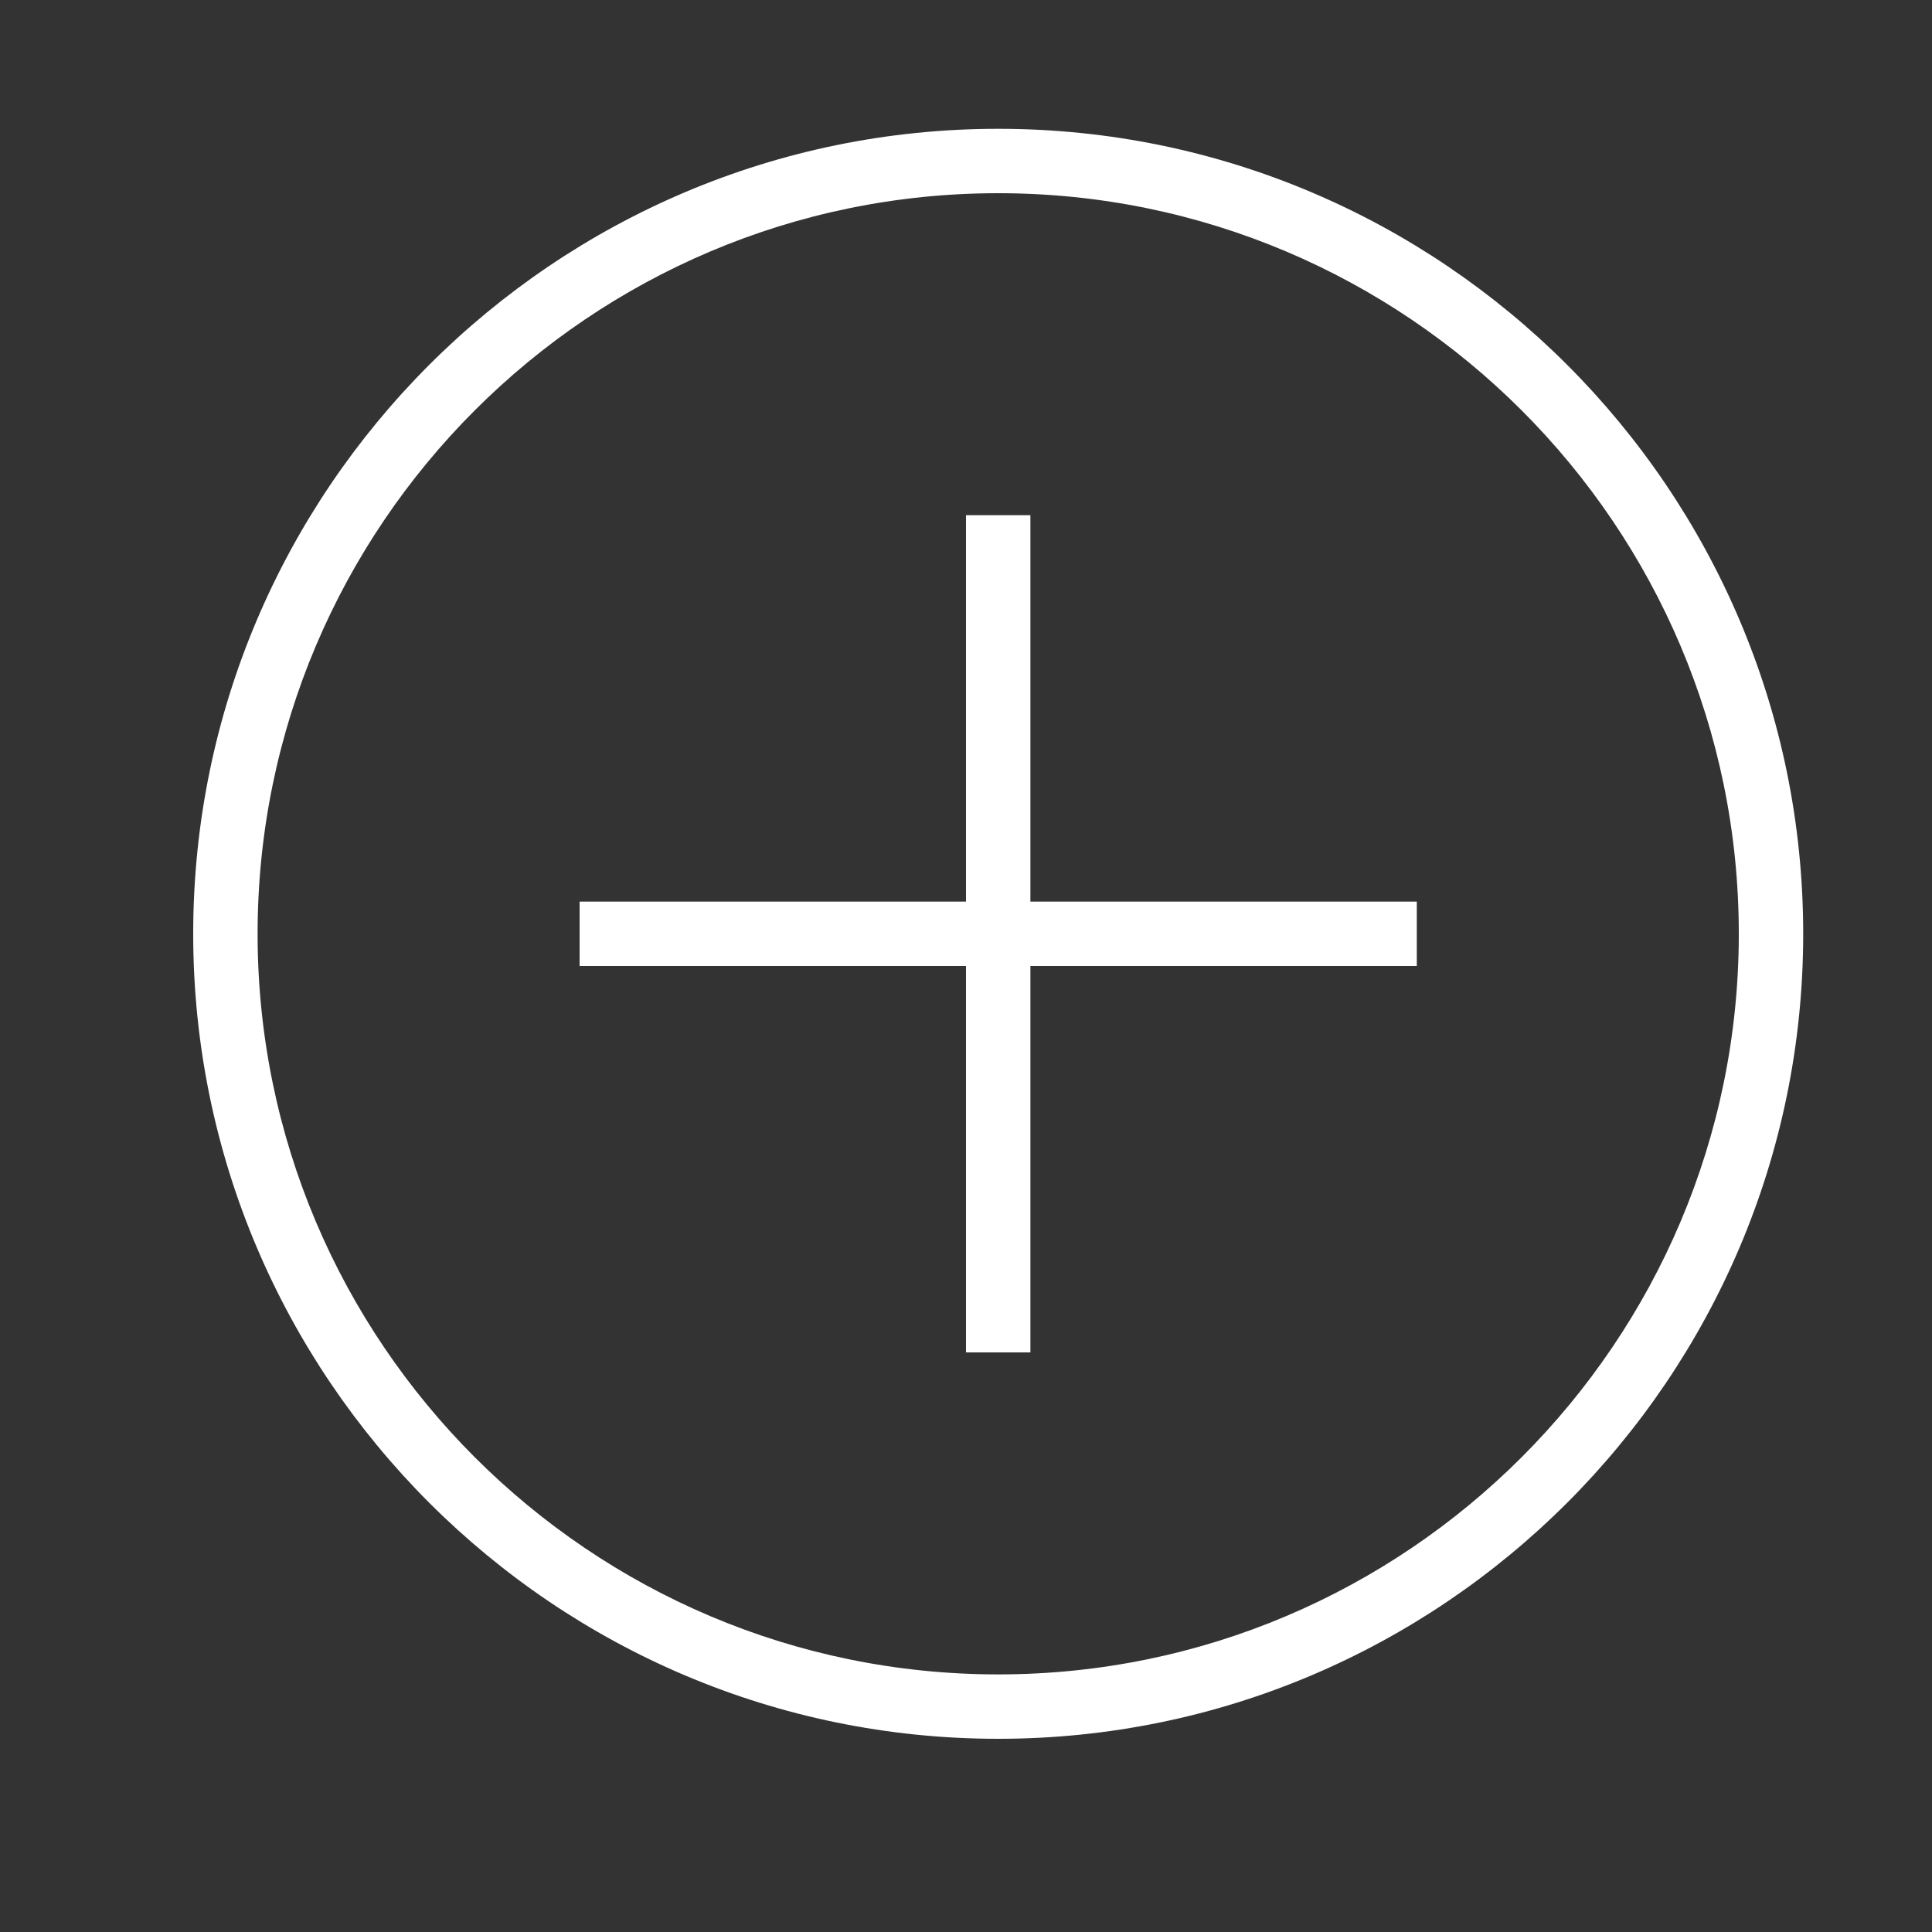 <svg xmlns="http://www.w3.org/2000/svg" width="30" height="30" viewBox="0 0 30 30"><rect x="0" y="0" width="30" height="30" fill="#333333" stroke="none"/><g fill="#FFFFFF" fill-rule="evenodd"><path d="M15.5 2C8.607 2 3 7.607 3 14.5S8.607 27 15.5 27 28 21.393 28 14.5 22.393 2 15.5 2zm0 24C9.159 26 4 20.841 4 14.5S9.159 3 15.5 3 27 8.159 27 14.5 21.841 26 15.5 26z"/><path d="M15 8h1v13h-1z"/><path d="M9 14h13v1H9z"/></g></svg>
